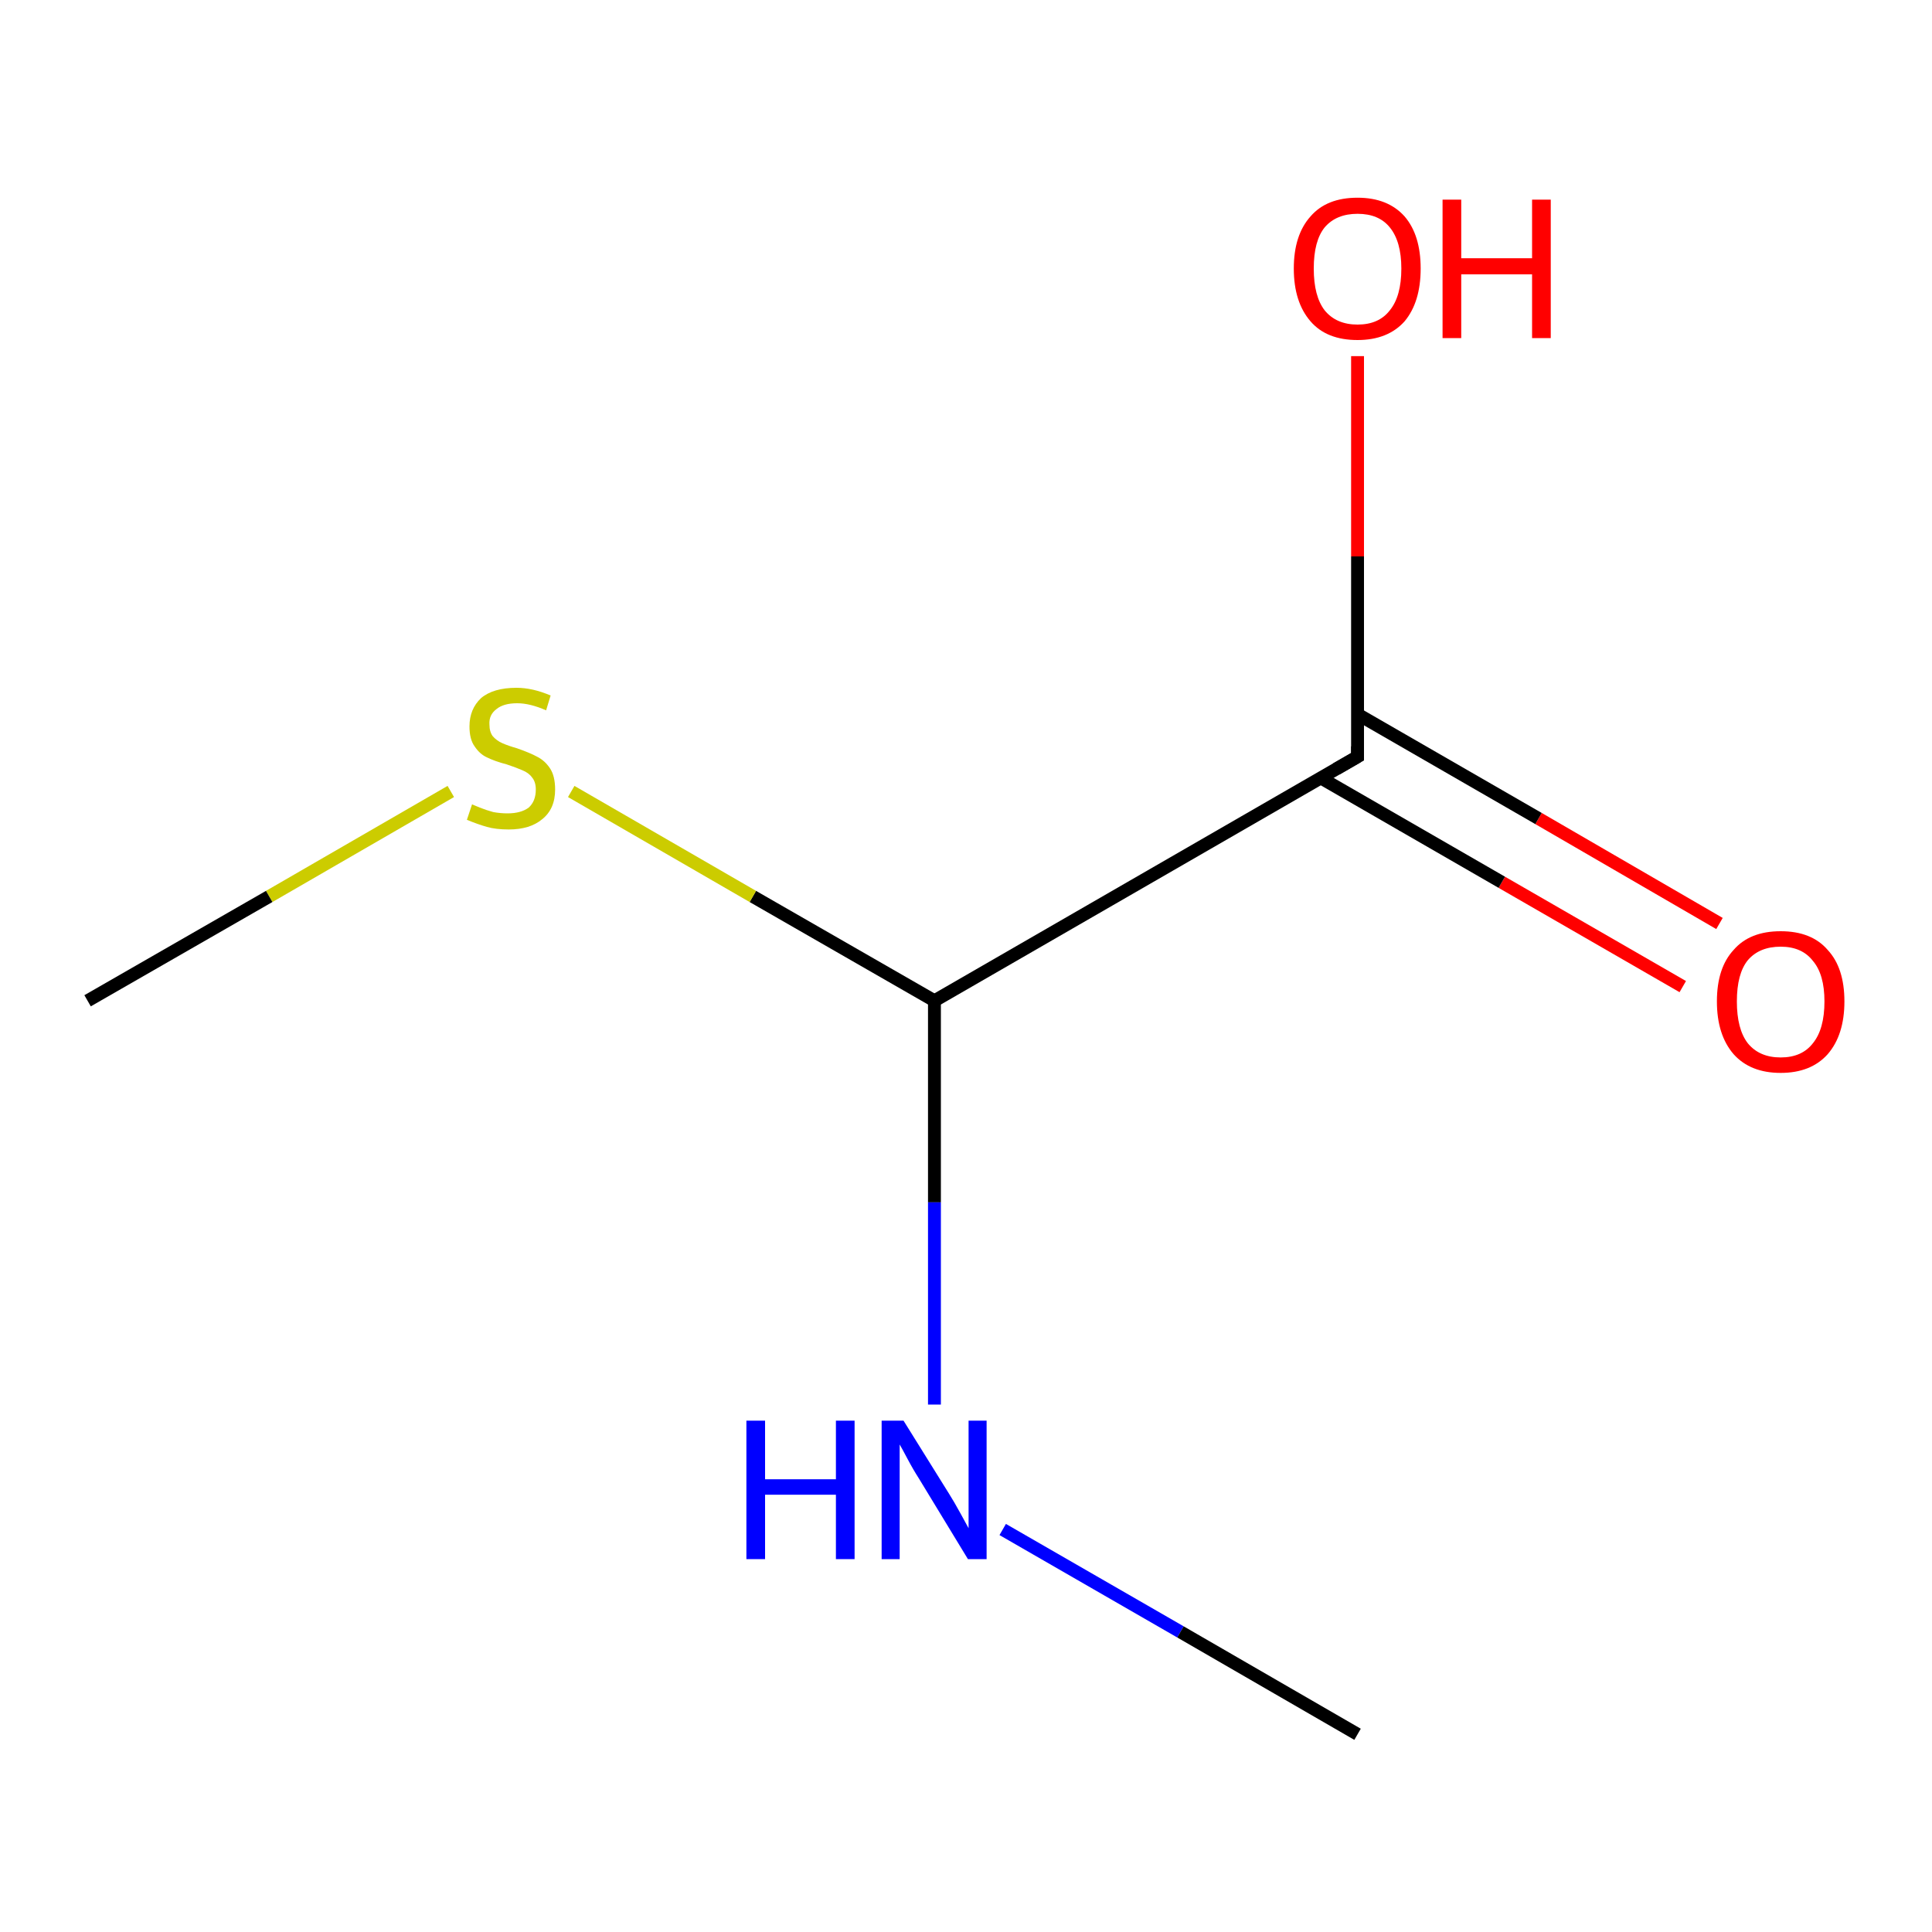 <?xml version='1.0' encoding='iso-8859-1'?>
<svg version='1.1' baseProfile='full'
              xmlns='http://www.w3.org/2000/svg'
                      xmlns:rdkit='http://www.rdkit.org/xml'
                      xmlns:xlink='http://www.w3.org/1999/xlink'
                  xml:space='preserve'
width='300px' height='300px' viewBox='0 0 300 300'>
<!-- END OF HEADER -->
<rect style='opacity:1.0;fill:#FFFFFF;stroke:none' width='300.0' height='300.0' x='0.0' y='0.0'> </rect>
<path class='bond-0 atom-0 atom-1' d='M 261.3,153.2 L 233.2,137.0' style='fill:none;fill-rule:evenodd;stroke:#FF0000;stroke-width:2.0px;stroke-linecap:butt;stroke-linejoin:miter;stroke-opacity:1' />
<path class='bond-0 atom-0 atom-1' d='M 233.2,137.0 L 205.1,120.8' style='fill:none;fill-rule:evenodd;stroke:#000000;stroke-width:2.0px;stroke-linecap:butt;stroke-linejoin:miter;stroke-opacity:1' />
<path class='bond-0 atom-0 atom-1' d='M 267.0,143.4 L 238.9,127.1' style='fill:none;fill-rule:evenodd;stroke:#FF0000;stroke-width:2.0px;stroke-linecap:butt;stroke-linejoin:miter;stroke-opacity:1' />
<path class='bond-0 atom-0 atom-1' d='M 238.9,127.1 L 210.8,110.9' style='fill:none;fill-rule:evenodd;stroke:#000000;stroke-width:2.0px;stroke-linecap:butt;stroke-linejoin:miter;stroke-opacity:1' />
<path class='bond-1 atom-1 atom-2' d='M 210.8,117.5 L 210.8,86.4' style='fill:none;fill-rule:evenodd;stroke:#000000;stroke-width:2.0px;stroke-linecap:butt;stroke-linejoin:miter;stroke-opacity:1' />
<path class='bond-1 atom-1 atom-2' d='M 210.8,86.4 L 210.8,55.3' style='fill:none;fill-rule:evenodd;stroke:#FF0000;stroke-width:2.0px;stroke-linecap:butt;stroke-linejoin:miter;stroke-opacity:1' />
<path class='bond-2 atom-1 atom-3' d='M 210.8,117.5 L 145.1,155.4' style='fill:none;fill-rule:evenodd;stroke:#000000;stroke-width:2.0px;stroke-linecap:butt;stroke-linejoin:miter;stroke-opacity:1' />
<path class='bond-3 atom-3 atom-4' d='M 145.1,155.4 L 116.9,139.2' style='fill:none;fill-rule:evenodd;stroke:#000000;stroke-width:2.0px;stroke-linecap:butt;stroke-linejoin:miter;stroke-opacity:1' />
<path class='bond-3 atom-3 atom-4' d='M 116.9,139.2 L 88.7,122.9' style='fill:none;fill-rule:evenodd;stroke:#CCCC00;stroke-width:2.0px;stroke-linecap:butt;stroke-linejoin:miter;stroke-opacity:1' />
<path class='bond-4 atom-4 atom-5' d='M 70.0,122.9 L 41.8,139.2' style='fill:none;fill-rule:evenodd;stroke:#CCCC00;stroke-width:2.0px;stroke-linecap:butt;stroke-linejoin:miter;stroke-opacity:1' />
<path class='bond-4 atom-4 atom-5' d='M 41.8,139.2 L 13.6,155.4' style='fill:none;fill-rule:evenodd;stroke:#000000;stroke-width:2.0px;stroke-linecap:butt;stroke-linejoin:miter;stroke-opacity:1' />
<path class='bond-5 atom-3 atom-6' d='M 145.1,155.4 L 145.1,186.7' style='fill:none;fill-rule:evenodd;stroke:#000000;stroke-width:2.0px;stroke-linecap:butt;stroke-linejoin:miter;stroke-opacity:1' />
<path class='bond-5 atom-3 atom-6' d='M 145.1,186.7 L 145.1,218.1' style='fill:none;fill-rule:evenodd;stroke:#0000FF;stroke-width:2.0px;stroke-linecap:butt;stroke-linejoin:miter;stroke-opacity:1' />
<path class='bond-6 atom-6 atom-7' d='M 155.7,237.5 L 183.3,253.4' style='fill:none;fill-rule:evenodd;stroke:#0000FF;stroke-width:2.0px;stroke-linecap:butt;stroke-linejoin:miter;stroke-opacity:1' />
<path class='bond-6 atom-6 atom-7' d='M 183.3,253.4 L 210.8,269.3' style='fill:none;fill-rule:evenodd;stroke:#000000;stroke-width:2.0px;stroke-linecap:butt;stroke-linejoin:miter;stroke-opacity:1' />
<path d='M 210.8,115.9 L 210.8,117.5 L 207.5,119.4' style='fill:none;stroke:#000000;stroke-width:2.0px;stroke-linecap:butt;stroke-linejoin:miter;stroke-opacity:1;' />
<path class='atom-0' d='M 266.6 155.5
Q 266.6 150.3, 269.2 147.5
Q 271.7 144.6, 276.5 144.6
Q 281.3 144.6, 283.8 147.5
Q 286.4 150.3, 286.4 155.5
Q 286.4 160.7, 283.8 163.7
Q 281.2 166.6, 276.5 166.6
Q 271.8 166.6, 269.2 163.7
Q 266.6 160.7, 266.6 155.5
M 276.5 164.2
Q 279.8 164.2, 281.5 162.0
Q 283.3 159.8, 283.3 155.5
Q 283.3 151.3, 281.5 149.2
Q 279.8 147.0, 276.5 147.0
Q 273.2 147.0, 271.4 149.1
Q 269.7 151.2, 269.7 155.5
Q 269.7 159.8, 271.4 162.0
Q 273.2 164.2, 276.5 164.2
' fill='#FF0000'/>
<path class='atom-2' d='M 200.9 41.7
Q 200.9 36.5, 203.5 33.6
Q 206.0 30.7, 210.8 30.7
Q 215.5 30.7, 218.1 33.6
Q 220.6 36.5, 220.6 41.7
Q 220.6 46.9, 218.1 49.9
Q 215.5 52.8, 210.8 52.8
Q 206.0 52.8, 203.5 49.9
Q 200.9 46.9, 200.9 41.7
M 210.8 50.4
Q 214.1 50.4, 215.8 48.2
Q 217.6 46.0, 217.6 41.7
Q 217.6 37.5, 215.8 35.3
Q 214.1 33.2, 210.8 33.2
Q 207.5 33.2, 205.7 35.3
Q 204.0 37.4, 204.0 41.7
Q 204.0 46.0, 205.7 48.2
Q 207.5 50.4, 210.8 50.4
' fill='#FF0000'/>
<path class='atom-2' d='M 224.0 31.0
L 226.9 31.0
L 226.9 40.1
L 237.9 40.1
L 237.9 31.0
L 240.8 31.0
L 240.8 52.5
L 237.9 52.5
L 237.9 42.6
L 226.9 42.6
L 226.9 52.5
L 224.0 52.5
L 224.0 31.0
' fill='#FF0000'/>
<path class='atom-4' d='M 73.3 124.9
Q 73.5 125.0, 74.5 125.4
Q 75.5 125.8, 76.6 126.1
Q 77.7 126.3, 78.8 126.3
Q 80.9 126.3, 82.1 125.4
Q 83.2 124.4, 83.2 122.6
Q 83.2 121.4, 82.6 120.7
Q 82.1 120.0, 81.1 119.6
Q 80.2 119.2, 78.7 118.7
Q 76.8 118.2, 75.6 117.6
Q 74.5 117.1, 73.7 115.9
Q 72.9 114.8, 72.9 112.8
Q 72.9 110.1, 74.7 108.4
Q 76.6 106.8, 80.2 106.8
Q 82.7 106.8, 85.5 108.0
L 84.8 110.3
Q 82.3 109.2, 80.3 109.2
Q 78.2 109.2, 77.1 110.1
Q 75.9 111.0, 76.0 112.5
Q 76.0 113.6, 76.5 114.3
Q 77.1 115.0, 78.0 115.4
Q 78.9 115.8, 80.3 116.2
Q 82.3 116.9, 83.4 117.5
Q 84.6 118.1, 85.4 119.3
Q 86.2 120.5, 86.2 122.6
Q 86.2 125.6, 84.2 127.2
Q 82.3 128.8, 79.0 128.8
Q 77.0 128.8, 75.6 128.4
Q 74.2 128.0, 72.5 127.3
L 73.3 124.9
' fill='#CCCC00'/>
<path class='atom-6' d='M 115.9 220.6
L 118.8 220.6
L 118.8 229.7
L 129.8 229.7
L 129.8 220.6
L 132.7 220.6
L 132.7 242.1
L 129.8 242.1
L 129.8 232.1
L 118.8 232.1
L 118.8 242.1
L 115.9 242.1
L 115.9 220.6
' fill='#0000FF'/>
<path class='atom-6' d='M 140.3 220.6
L 147.4 232.0
Q 148.1 233.1, 149.2 235.1
Q 150.3 237.1, 150.4 237.3
L 150.4 220.6
L 153.2 220.6
L 153.2 242.1
L 150.3 242.1
L 142.7 229.6
Q 141.8 228.2, 140.9 226.5
Q 140.0 224.8, 139.7 224.3
L 139.7 242.1
L 136.9 242.1
L 136.9 220.6
L 140.3 220.6
' fill='#0000FF'/>
</svg>
